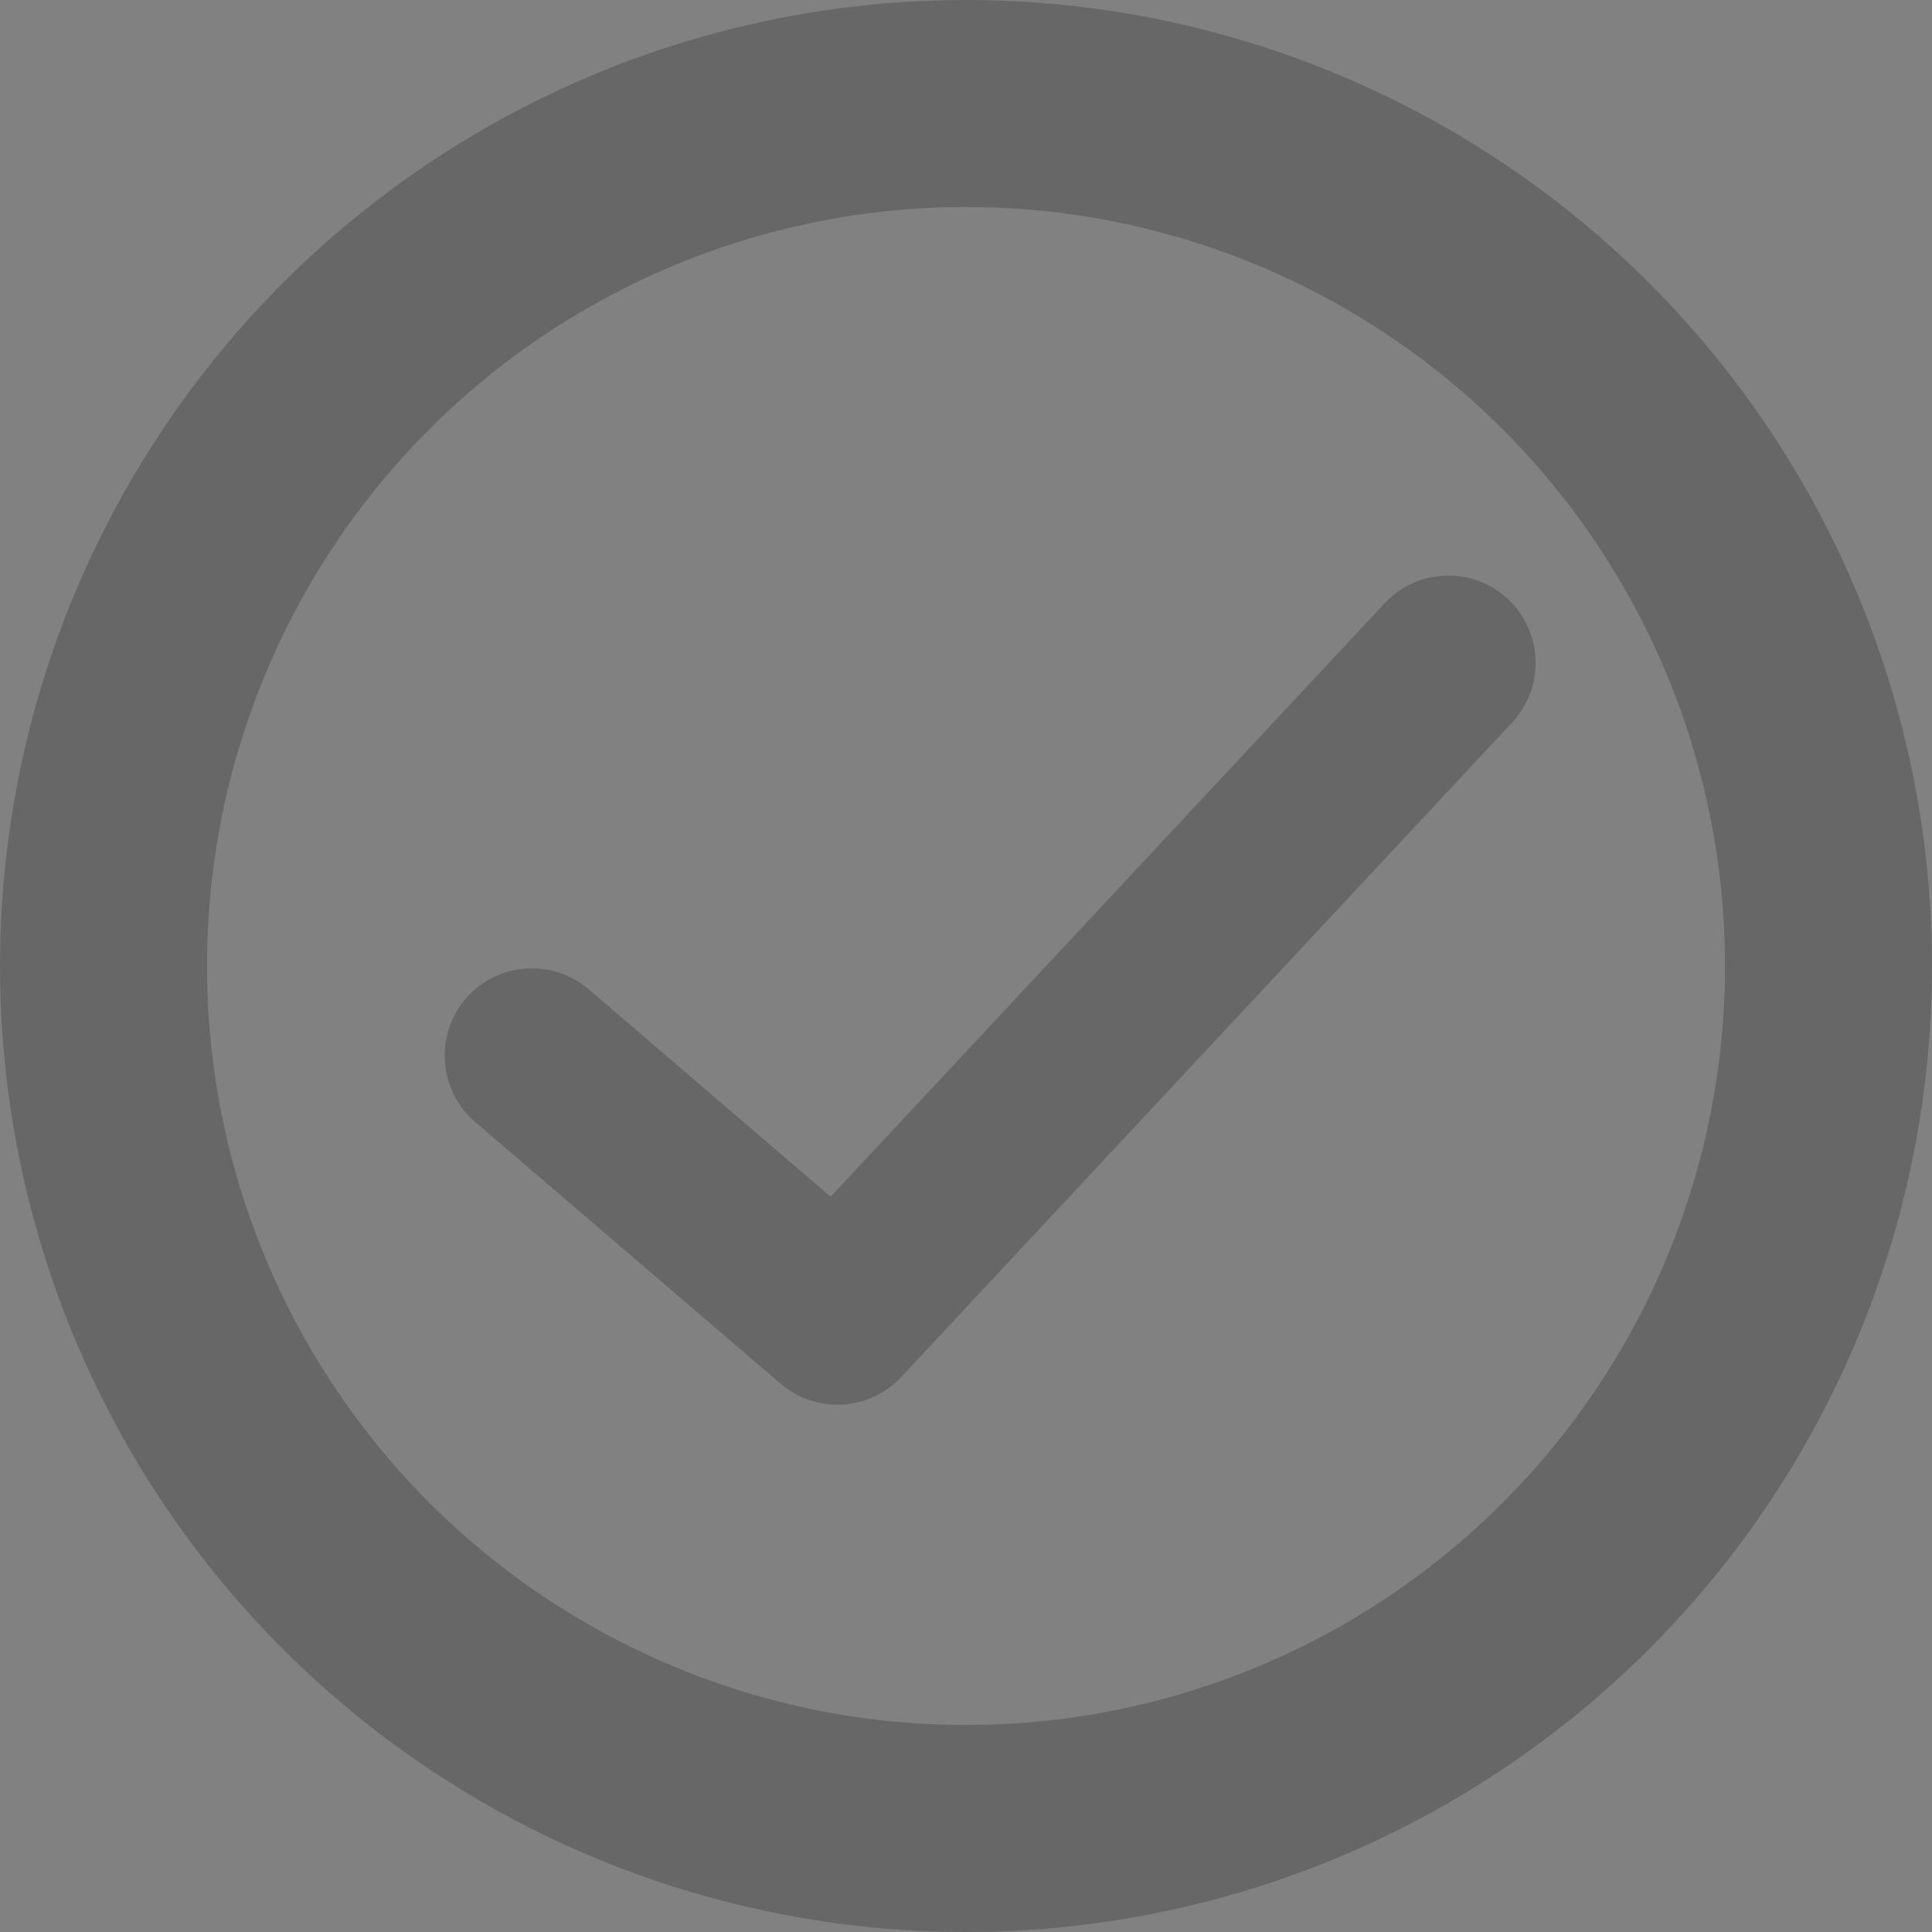 <?xml version="1.0" encoding="UTF-8"?>
<svg width="14px" height="14px" viewBox="0 0 14 14" version="1.1" xmlns="http://www.w3.org/2000/svg" xmlns:xlink="http://www.w3.org/1999/xlink">
    <rect x="0" y="0" width="14" height="14" fill="#808080" stroke="none"/>
    <!-- Generator: Sketch 57.1 (83088) - https://sketch.com -->
    <title>icon/14pd/对 20%</title>
    <desc>Created with Sketch.</desc>
    <g id="icon/14pd/对-20%" stroke="none" stroke-width="1" fill="none" fill-rule="evenodd">
        <g id="编组-4">
            <rect id="矩形" fill-opacity="0.01" fill="#FFFFFF" x="0" y="0" width="14" height="14"></rect>
            <circle id="Oval-5" stroke-opacity="0.2" stroke="#000000" stroke-width="1.5" cx="7" cy="7" r="6.25"></circle>
            <path d="M10.033,4.372 C10.271,4.116 10.672,4.103 10.927,4.341 C11.182,4.579 11.196,4.979 10.958,5.235 L6.531,9.978 C6.299,10.226 5.914,10.247 5.657,10.027 L3.443,8.13 C3.178,7.902 3.147,7.503 3.374,7.238 C3.602,6.973 4.001,6.942 4.266,7.169 L6.019,8.672 L10.033,4.372 Z" id="Path-92" fill-opacity="0.2" fill="#000000" fill-rule="nonzero"></path>
        </g>
    </g>
</svg>